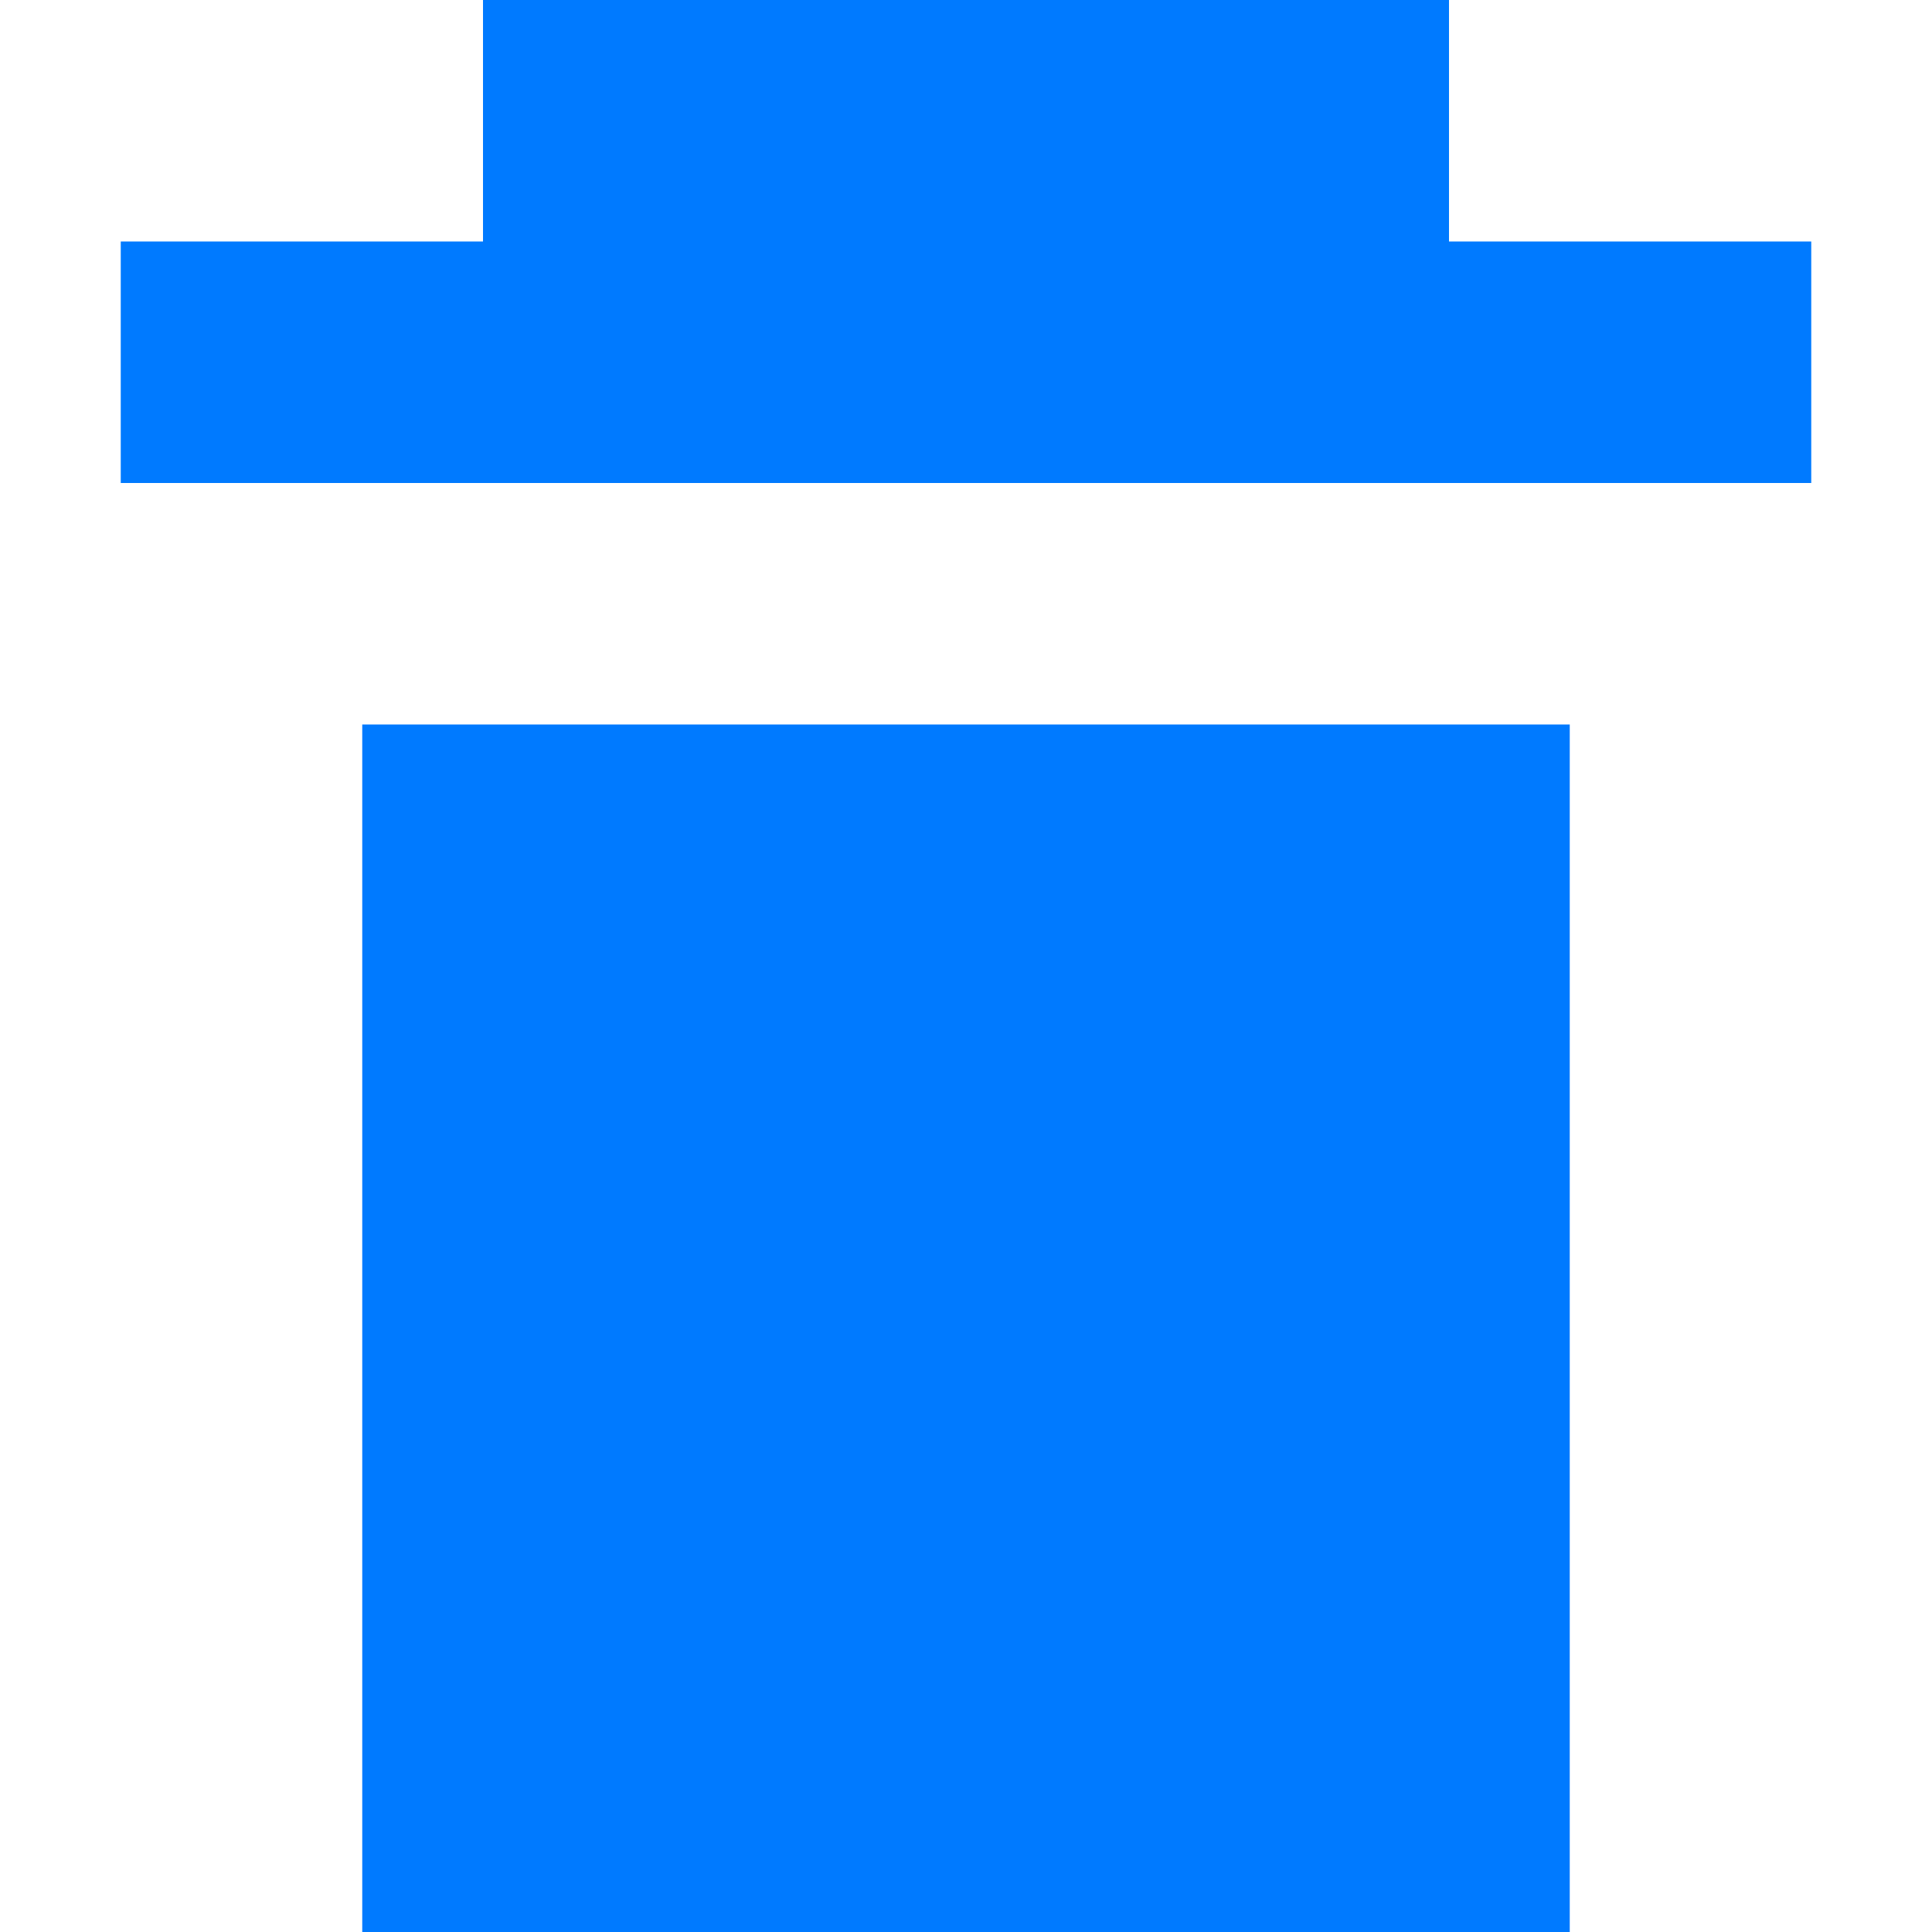 <svg t="1739534891071" class="icon" viewBox="0 0 1024 1024" version="1.1" xmlns="http://www.w3.org/2000/svg" p-id="4476"
     width="200" height="200">
    <path d="M64 128h192V0h512v128h192v128H64V128z" fill="#007AFF" p-id="4477"></path>
    <path d="M832 384H192v640h640V384zM576 576H448v256h128V576z" fill="#007AFF" p-id="4478"></path>
</svg>
